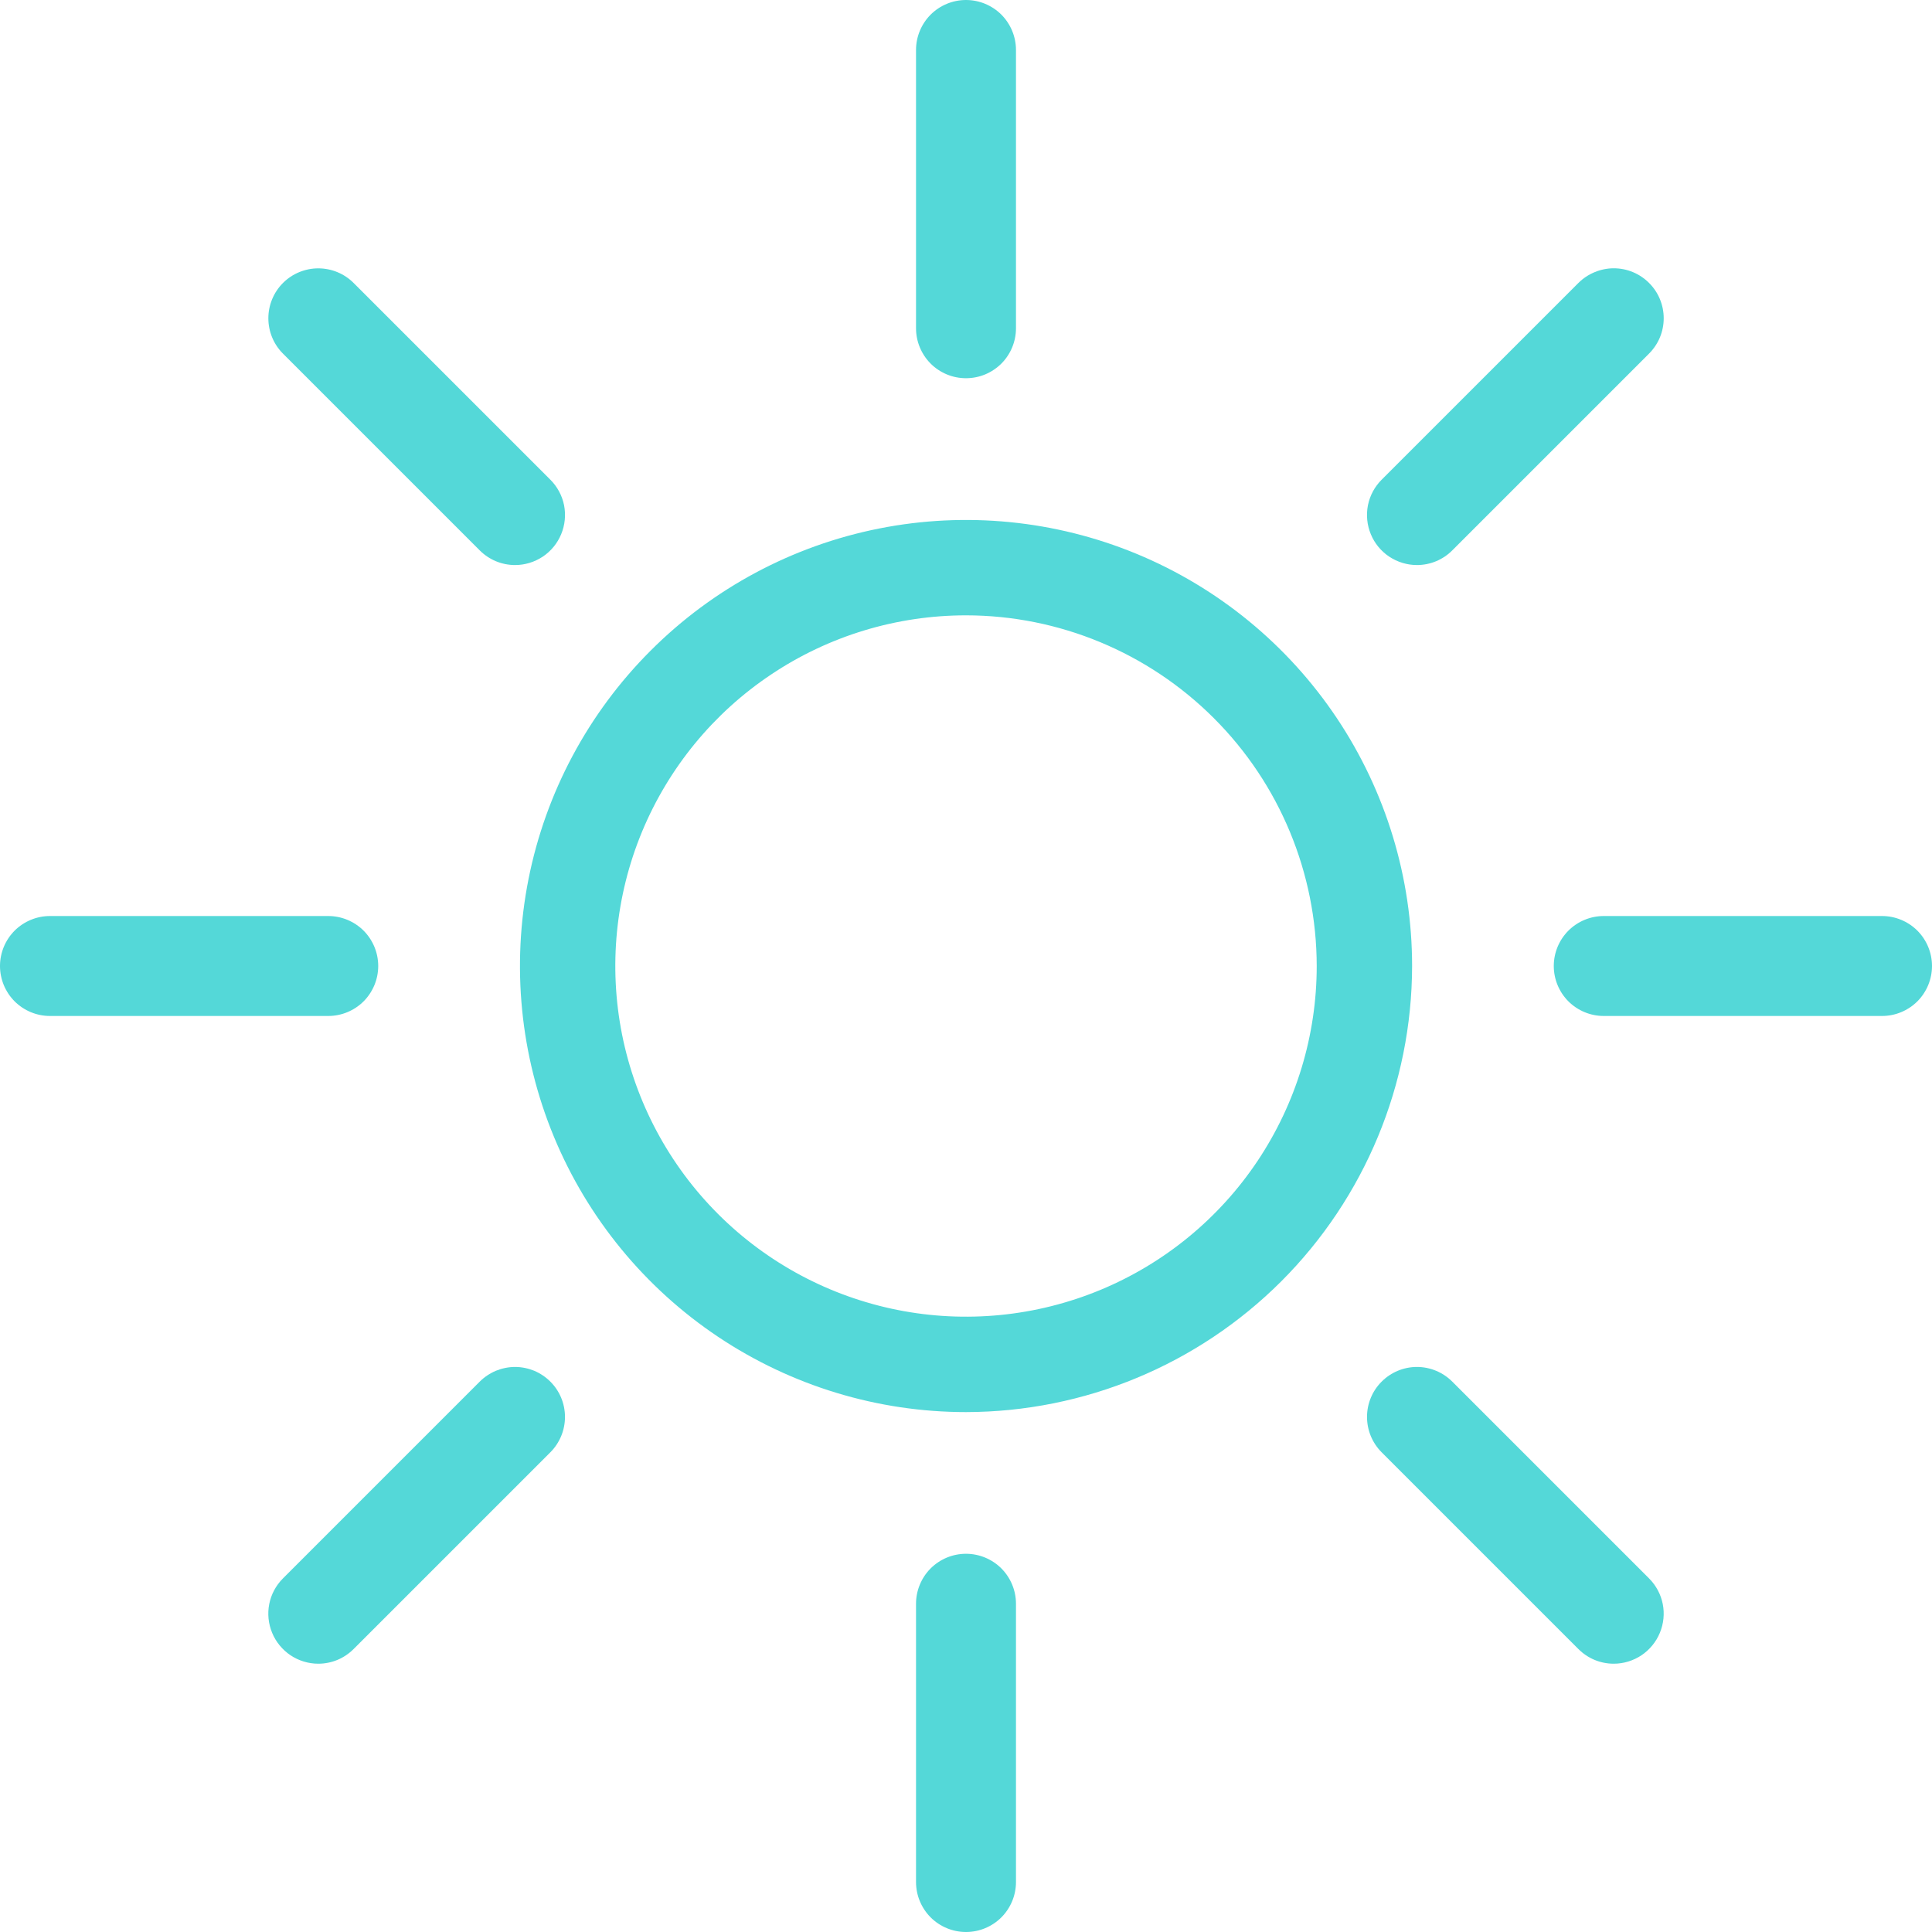 <svg width="30" height="30" viewBox="0 0 30 30" fill="none" xmlns="http://www.w3.org/2000/svg">
<path d="M15 21.927C13.63 21.927 12.291 21.52 11.152 20.759C10.013 19.998 9.125 18.916 8.601 17.651C8.077 16.385 7.94 14.993 8.207 13.649C8.474 12.306 9.134 11.071 10.103 10.103C11.071 9.134 12.306 8.474 13.649 8.207C14.993 7.94 16.385 8.077 17.651 8.601C18.916 9.125 19.998 10.013 20.759 11.152C21.52 12.291 21.927 13.63 21.927 15C21.924 16.837 21.194 18.597 19.896 19.896C18.597 21.194 16.837 21.924 15 21.927ZM15 9.555C13.923 9.555 12.87 9.874 11.975 10.473C11.079 11.071 10.382 11.921 9.969 12.916C9.557 13.911 9.449 15.006 9.659 16.063C9.87 17.119 10.388 18.089 11.15 18.851C11.911 19.612 12.882 20.131 13.938 20.341C14.994 20.551 16.089 20.443 17.084 20.031C18.079 19.619 18.93 18.921 19.528 18.026C20.126 17.13 20.446 16.077 20.446 15C20.444 13.556 19.87 12.172 18.849 11.152C17.828 10.131 16.444 9.556 15 9.555V9.555Z" fill="#54D8D8"/>
<path d="M15 5.873C14.898 5.873 14.797 5.853 14.703 5.814C14.609 5.775 14.523 5.718 14.451 5.646C14.379 5.574 14.322 5.488 14.283 5.394C14.244 5.3 14.224 5.199 14.224 5.097V0.776C14.224 0.57 14.306 0.373 14.451 0.227C14.597 0.082 14.794 0 15 0C15.206 0 15.403 0.082 15.549 0.227C15.694 0.373 15.776 0.57 15.776 0.776V5.097C15.776 5.199 15.756 5.3 15.717 5.394C15.678 5.488 15.621 5.574 15.549 5.646C15.476 5.718 15.391 5.775 15.297 5.814C15.203 5.853 15.102 5.873 15 5.873Z" fill="#54D8D8"/>
<path d="M7.998 8.774C7.896 8.774 7.795 8.754 7.701 8.715C7.607 8.676 7.521 8.618 7.449 8.546L4.394 5.491C4.248 5.345 4.167 5.148 4.167 4.942C4.167 4.737 4.249 4.539 4.394 4.394C4.539 4.249 4.737 4.167 4.942 4.167C5.148 4.167 5.345 4.248 5.491 4.394L8.546 7.449C8.655 7.558 8.729 7.696 8.759 7.846C8.788 7.997 8.773 8.153 8.714 8.295C8.656 8.436 8.556 8.558 8.429 8.643C8.301 8.728 8.151 8.774 7.998 8.774H7.998Z" fill="#54D8D8"/>
<path d="M5.097 15.776H0.776C0.57 15.776 0.373 15.694 0.227 15.549C0.082 15.403 0 15.206 0 15C0 14.794 0.082 14.597 0.227 14.451C0.373 14.306 0.57 14.224 0.776 14.224H5.097C5.303 14.224 5.5 14.306 5.646 14.451C5.791 14.597 5.873 14.794 5.873 15C5.873 15.206 5.791 15.403 5.646 15.549C5.5 15.694 5.303 15.776 5.097 15.776V15.776Z" fill="#54D8D8"/>
<path d="M4.942 25.834C4.789 25.834 4.639 25.788 4.511 25.703C4.384 25.617 4.284 25.496 4.226 25.355C4.167 25.213 4.151 25.057 4.181 24.906C4.211 24.756 4.285 24.618 4.394 24.509L7.449 21.454C7.521 21.382 7.607 21.325 7.701 21.285C7.795 21.247 7.896 21.226 7.998 21.226C8.1 21.226 8.2 21.247 8.295 21.285C8.389 21.325 8.474 21.382 8.546 21.454C8.618 21.526 8.675 21.611 8.714 21.705C8.753 21.799 8.773 21.9 8.773 22.002C8.773 22.104 8.753 22.205 8.714 22.299C8.675 22.393 8.618 22.479 8.546 22.551L5.491 25.606C5.419 25.678 5.333 25.736 5.239 25.775C5.145 25.814 5.044 25.834 4.942 25.834Z" fill="#54D8D8"/>
<path d="M15 30C14.898 30 14.797 29.98 14.703 29.941C14.609 29.902 14.523 29.845 14.451 29.773C14.379 29.701 14.322 29.615 14.283 29.521C14.244 29.427 14.224 29.326 14.224 29.224V24.903C14.224 24.697 14.306 24.5 14.451 24.354C14.597 24.209 14.794 24.127 15 24.127C15.206 24.127 15.403 24.209 15.549 24.354C15.694 24.5 15.776 24.697 15.776 24.903V29.224C15.776 29.326 15.756 29.427 15.717 29.521C15.678 29.615 15.621 29.701 15.549 29.773C15.477 29.845 15.391 29.902 15.297 29.941C15.203 29.98 15.102 30 15 30V30Z" fill="#54D8D8"/>
<path d="M25.058 25.834C24.956 25.834 24.855 25.814 24.761 25.775C24.667 25.736 24.581 25.678 24.509 25.606L21.454 22.551C21.308 22.405 21.227 22.208 21.227 22.002C21.227 21.797 21.308 21.599 21.454 21.454C21.599 21.308 21.797 21.226 22.002 21.226C22.208 21.226 22.405 21.308 22.551 21.454L25.606 24.509C25.715 24.618 25.789 24.756 25.819 24.906C25.849 25.057 25.833 25.213 25.774 25.355C25.716 25.496 25.616 25.617 25.489 25.703C25.361 25.788 25.211 25.834 25.058 25.834H25.058Z" fill="#54D8D8"/>
<path d="M29.224 15.776H24.903C24.697 15.776 24.5 15.694 24.354 15.549C24.209 15.403 24.127 15.206 24.127 15C24.127 14.794 24.209 14.597 24.354 14.451C24.5 14.306 24.697 14.224 24.903 14.224H29.224C29.43 14.224 29.627 14.306 29.773 14.451C29.918 14.597 30 14.794 30 15C30 15.206 29.918 15.403 29.773 15.549C29.627 15.694 29.43 15.776 29.224 15.776Z" fill="#54D8D8"/>
<path d="M22.002 8.774C21.849 8.774 21.699 8.728 21.571 8.643C21.444 8.558 21.344 8.437 21.286 8.295C21.227 8.153 21.212 7.997 21.241 7.847C21.271 7.696 21.345 7.558 21.454 7.449L24.509 4.394C24.581 4.322 24.667 4.265 24.761 4.226C24.855 4.187 24.956 4.166 25.058 4.166C25.16 4.166 25.261 4.186 25.355 4.225C25.449 4.264 25.535 4.322 25.607 4.394C25.679 4.466 25.736 4.551 25.775 4.645C25.814 4.74 25.834 4.84 25.834 4.942C25.834 5.044 25.814 5.145 25.775 5.239C25.736 5.333 25.678 5.419 25.606 5.491L22.551 8.546C22.479 8.619 22.393 8.676 22.299 8.715C22.205 8.754 22.104 8.774 22.002 8.774V8.774Z" fill="#54D8D8"/>
</svg>
